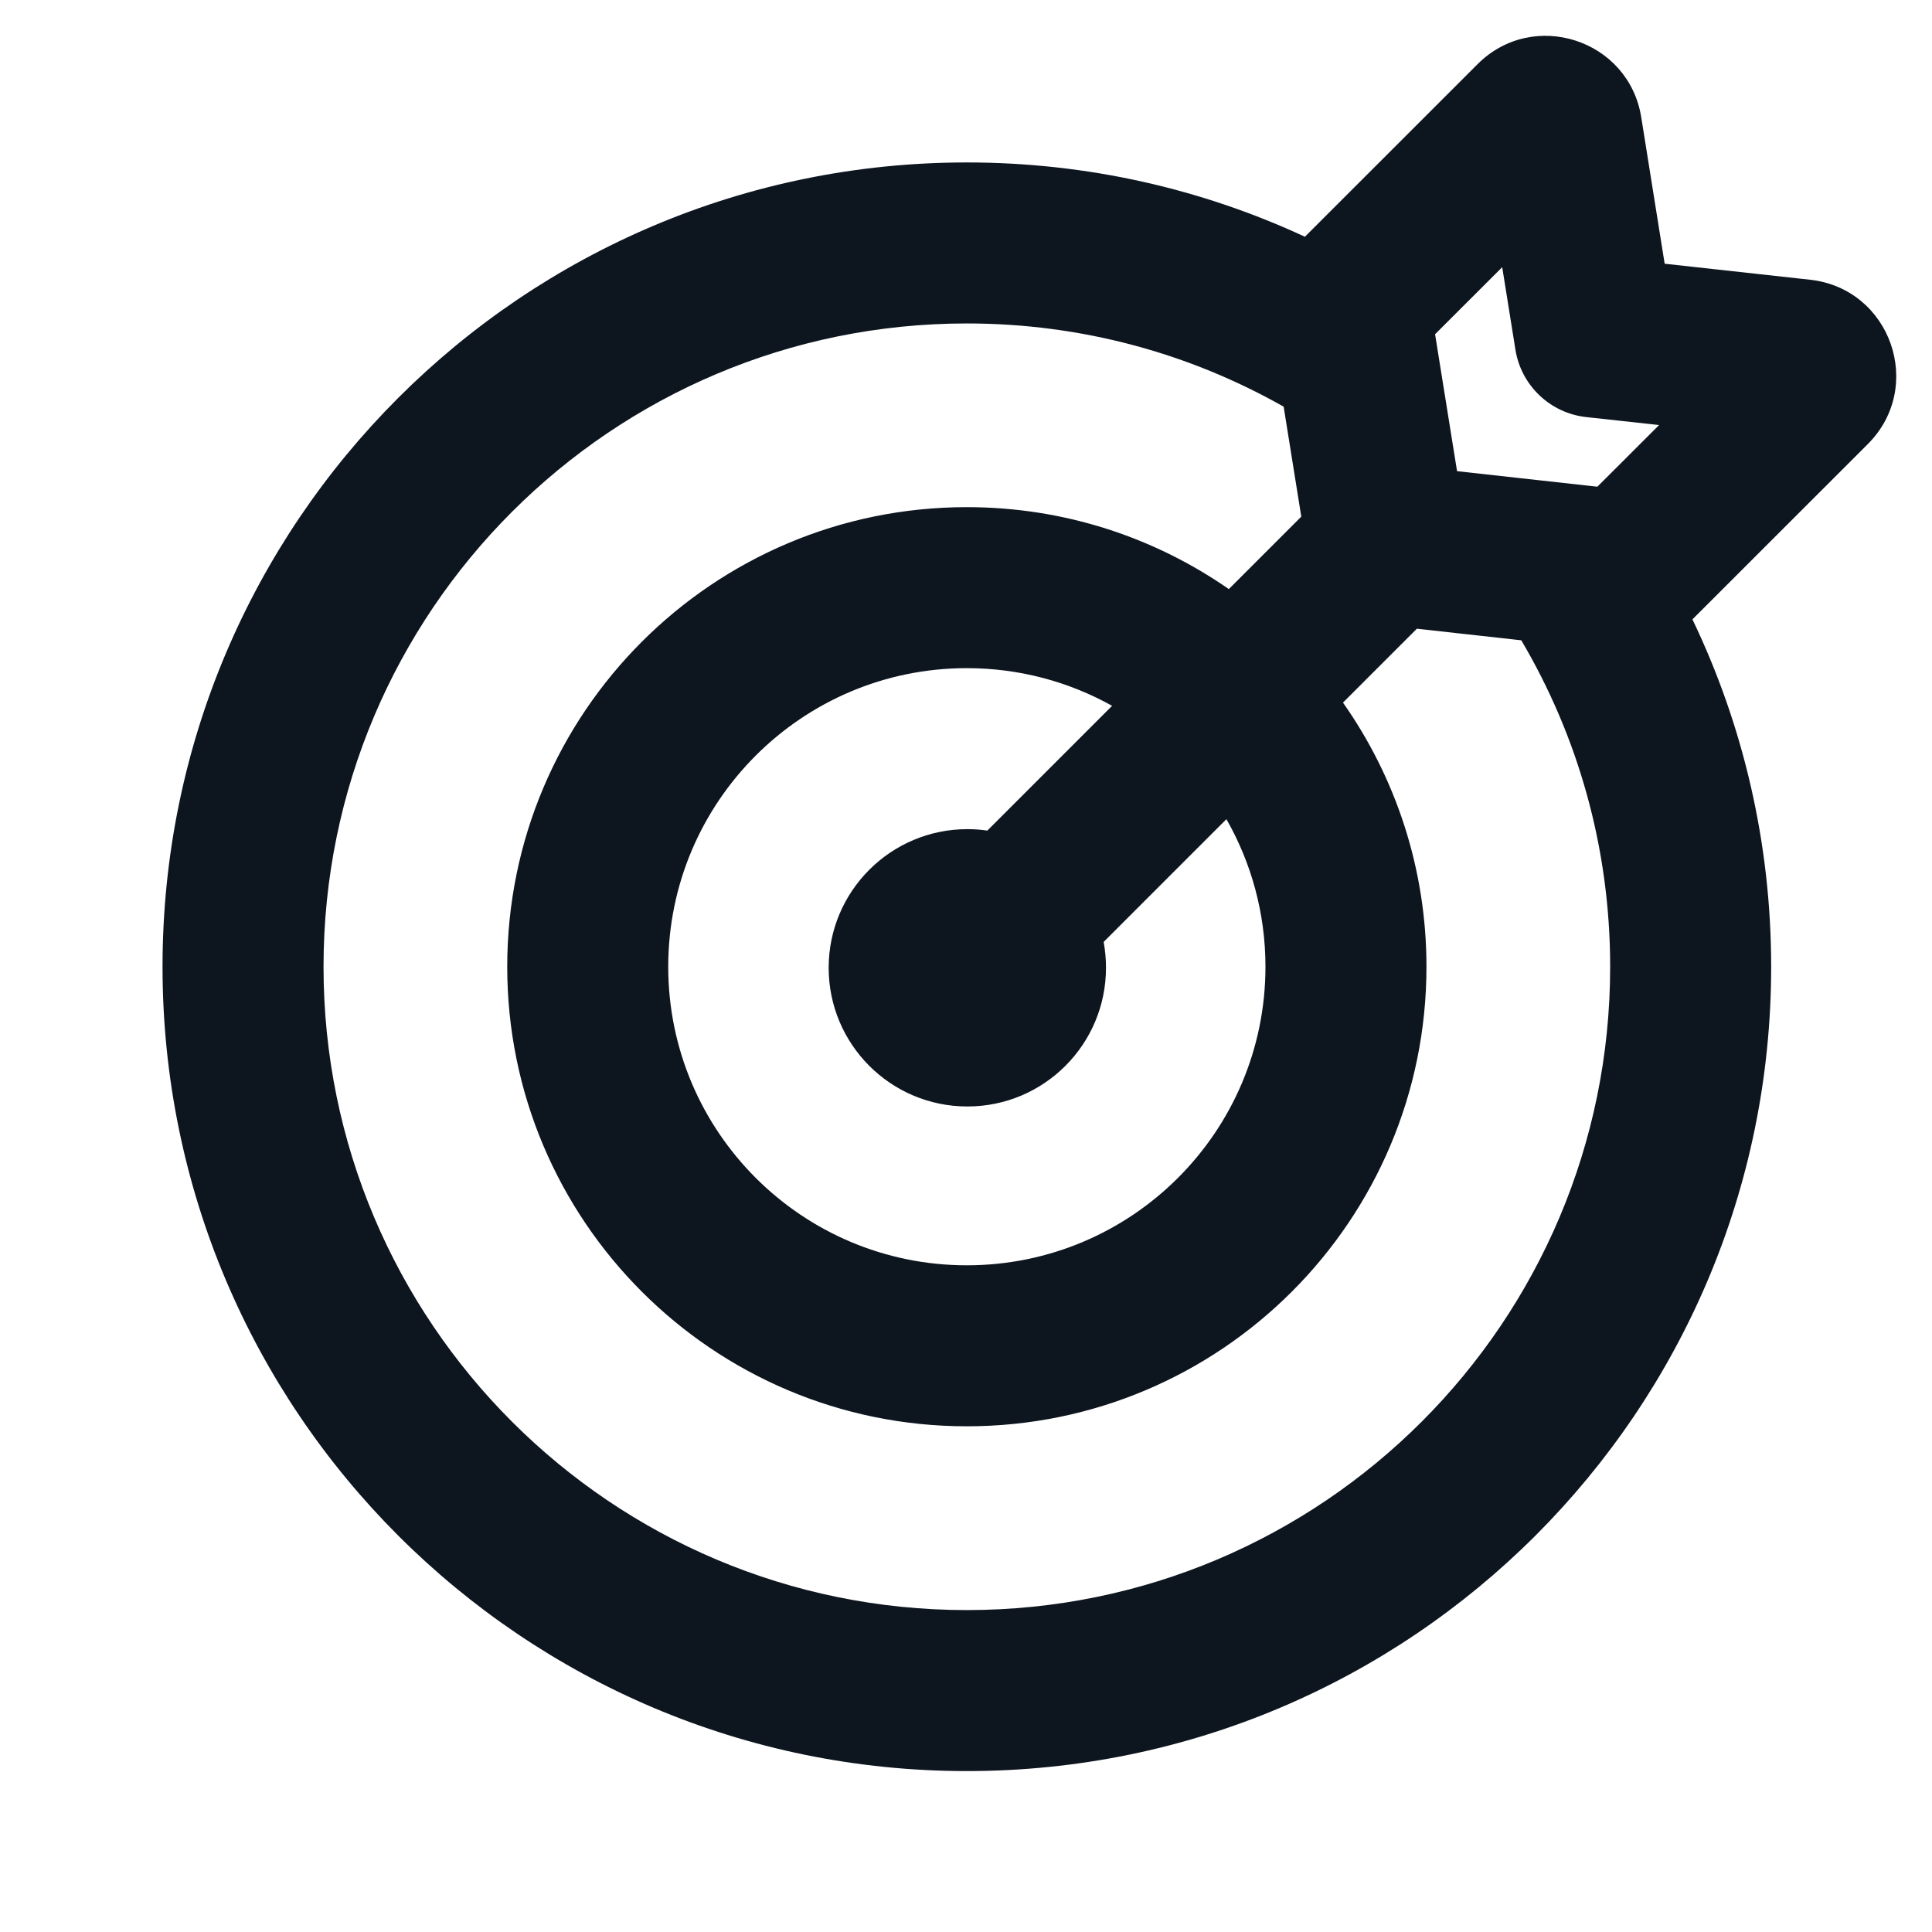 <svg width="24" height="24" viewBox="0 0 24 24" fill="none" xmlns="http://www.w3.org/2000/svg">
<path fill-rule="evenodd" clip-rule="evenodd" d="M18.355 0.797C19.047 0.105 20.233 0.49 20.388 1.456L20.679 3.276L22.486 3.475C23.487 3.586 23.915 4.805 23.202 5.517L21.024 7.694C21.651 9.001 22.002 10.465 22.002 12.009C22.002 17.527 17.529 22.001 12.01 22.001C6.492 22.001 2.019 17.527 2.019 12.009C2.019 6.491 6.492 2.018 12.01 2.018C13.509 2.018 14.932 2.348 16.21 2.941L18.355 0.797ZM15.946 5.052C14.785 4.394 13.443 4.018 12.01 4.018C7.597 4.018 4.019 7.596 4.019 12.009C4.019 16.423 7.597 20.001 12.01 20.001C16.424 20.001 20.002 16.423 20.002 12.009C20.002 10.527 19.599 9.142 18.898 7.954L17.601 7.81L16.683 8.728C17.336 9.656 17.72 10.788 17.72 12.009C17.72 15.162 15.163 17.718 12.01 17.718C8.857 17.718 6.301 15.162 6.301 12.009C6.301 8.856 8.857 6.3 12.01 6.3C13.22 6.3 14.341 6.676 15.265 7.318L16.165 6.418L15.946 5.052ZM18.1 5.853L19.843 6.046L20.61 5.28L19.704 5.181C19.486 5.157 19.282 5.062 19.124 4.911L19.123 4.91C18.964 4.759 18.859 4.559 18.825 4.343L18.661 3.319L17.827 4.152L18.1 5.853ZM18.413 1.774L18.413 1.773L19.203 1.646L18.413 1.773C18.413 1.773 18.413 1.774 18.413 1.774ZM13.815 8.768C13.281 8.47 12.665 8.3 12.01 8.3C9.962 8.3 8.301 9.961 8.301 12.009C8.301 14.058 9.962 15.718 12.01 15.718C14.059 15.718 15.72 14.058 15.72 12.009C15.72 11.342 15.543 10.716 15.235 10.176L13.71 11.701C13.729 11.805 13.739 11.913 13.739 12.022C13.739 12.974 12.968 13.745 12.017 13.745C11.066 13.745 10.294 12.974 10.294 12.022C10.294 11.071 11.066 10.3 12.017 10.3C12.101 10.3 12.184 10.306 12.265 10.318L13.815 8.768Z" fill="#0D151F"/>
</svg>
